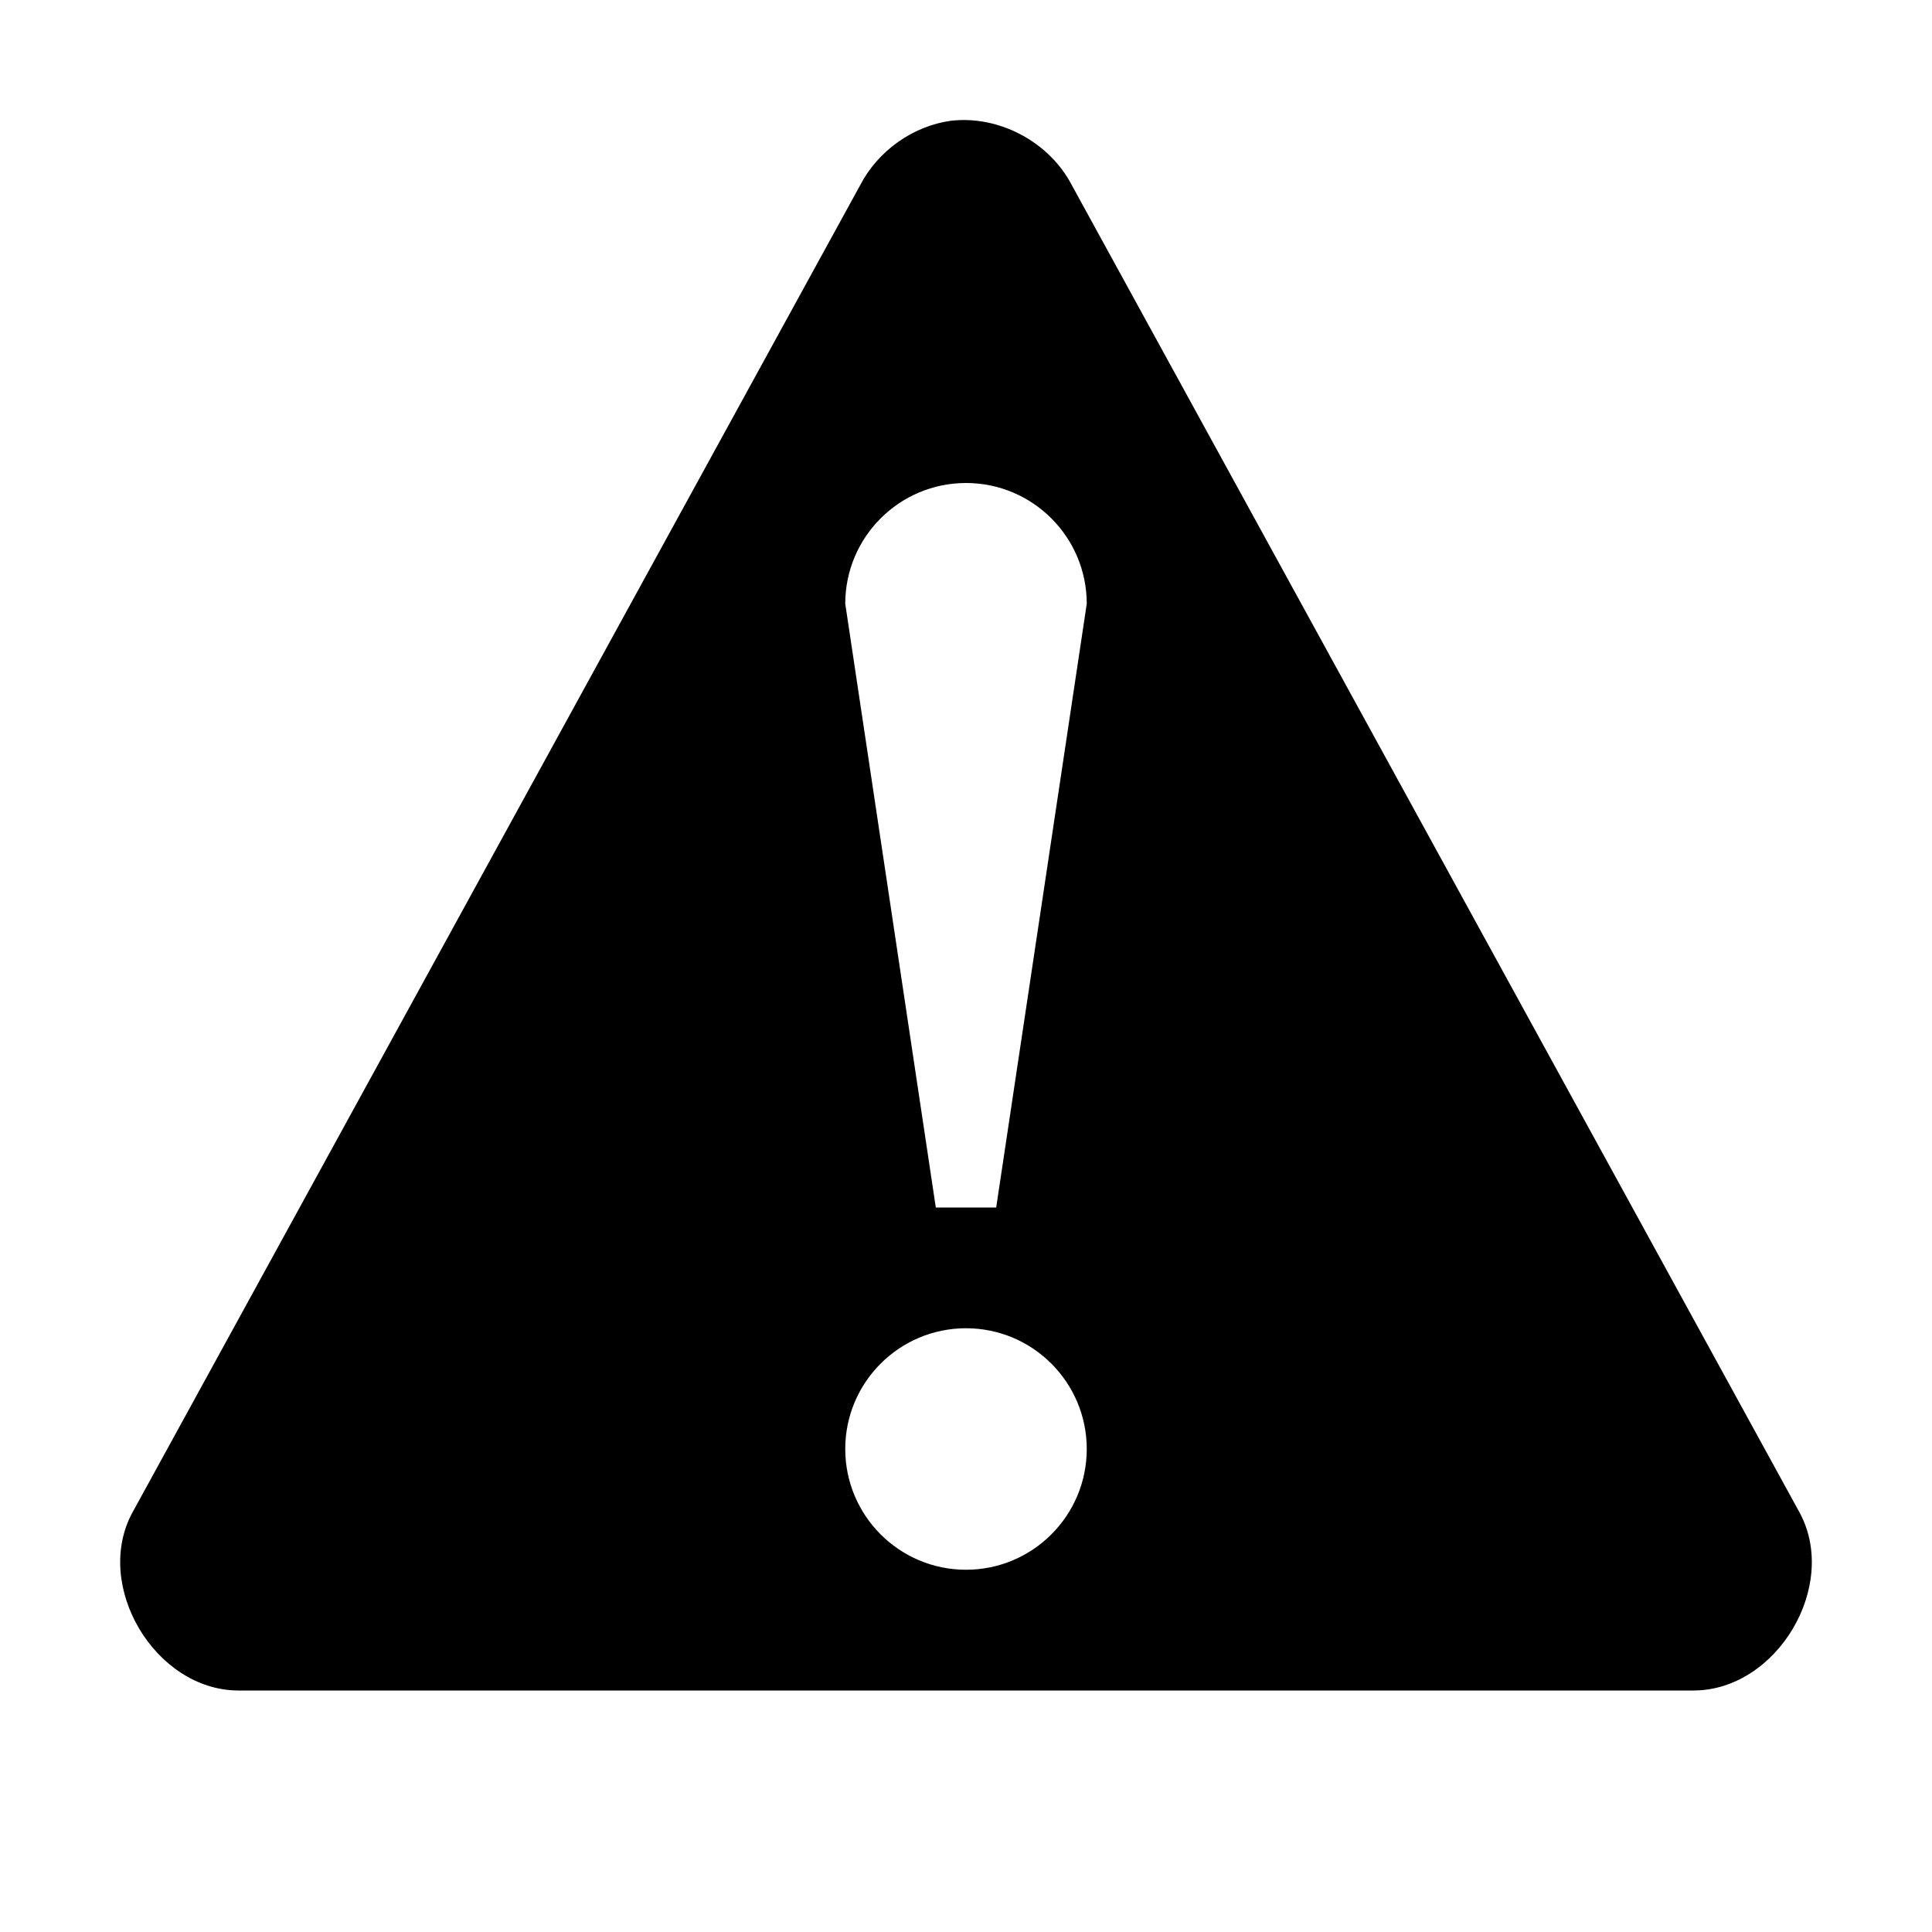 <?xml version="1.0" encoding="UTF-8" standalone="no"?>
<!-- Created with Inkscape (http://www.inkscape.org/) -->

<svg
   xmlns:osb="http://www.openswatchbook.org/uri/2009/osb"
   xmlns:dc="http://purl.org/dc/elements/1.1/"
   xmlns:cc="http://creativecommons.org/ns#"
   xmlns:rdf="http://www.w3.org/1999/02/22-rdf-syntax-ns#"
   xmlns:svg="http://www.w3.org/2000/svg"
   xmlns="http://www.w3.org/2000/svg"
   xmlns:xlink="http://www.w3.org/1999/xlink"
   xmlns:sodipodi="http://sodipodi.sourceforge.net/DTD/sodipodi-0.dtd"
   xmlns:inkscape="http://www.inkscape.org/namespaces/inkscape"
   sodipodi:docname="dialog-warning-symbolic (copia).svg"
   height="16"
   id="svg7384"
   style="enable-background:new"
   inkscape:version="0.48.5 r10040"
   version="1.1"
   width="16">
  <sodipodi:namedview
     inkscape:bbox-nodes="true"
     inkscape:bbox-paths="true"
     bordercolor="#666666"
     borderlayer="false"
     borderopacity="1"
     inkscape:current-layer="layer9"
     inkscape:cx="-77.87513"
     inkscape:cy="13.347928"
     gridtolerance="10"
     inkscape:guide-bbox="true"
     guidetolerance="10"
     id="namedview88"
     inkscape:object-nodes="false"
     inkscape:object-paths="false"
     objecttolerance="10"
     pagecolor="#333333"
     inkscape:pageopacity="1"
     inkscape:pageshadow="2"
     showborder="true"
     showgrid="false"
     showguides="true"
     inkscape:showpageshadow="true"
     inkscape:snap-bbox="true"
     inkscape:snap-bbox-edge-midpoints="true"
     inkscape:snap-bbox-midpoints="true"
     inkscape:snap-global="true"
     inkscape:snap-grids="true"
     inkscape:snap-nodes="true"
     inkscape:snap-others="false"
     inkscape:snap-to-guides="true"
     inkscape:window-height="1007"
     inkscape:window-maximized="1"
     inkscape:window-width="1920"
     inkscape:window-x="0"
     inkscape:window-y="31"
     inkscape:zoom="6.4633978">
    <inkscape:grid
       color="#000000"
       dotted="false"
       empcolor="#0800ff"
       empopacity="0.463"
       empspacing="4"
       enabled="true"
       id="grid4866"
       opacity="0.165"
       originx="-300px"
       originy="-511px"
       snapvisiblegridlinesonly="true"
       spacingx="0.25px"
       spacingy="0.25px"
       type="xygrid"
       visible="true" />
  </sodipodi:namedview>
  <title
     id="title8473">Moka Symbolic Icon Theme</title>
  <defs
     id="defs7386">
    <linearGradient
       id="linearGradient5606"
       osb:paint="solid">
      <stop
         id="stop5608"
         offset="0"
         style="stop-color:#000000;stop-opacity:1;" />
    </linearGradient>
    <filter
       inkscape:collect="always"
       color-interpolation-filters="sRGB"
       id="filter7554">
      <feBlend
         inkscape:collect="always"
         id="feBlend7556"
         in2="BackgroundImage"
         mode="darken" />
    </filter>
    <linearGradient
       inkscape:collect="always"
       gradientTransform="matrix(0.081,0,0,0.079,540.814,254.847)"
       gradientUnits="userSpaceOnUse"
       xlink:href="#linearGradient3785"
       id="linearGradient3189"
       x1="365.512"
       x2="365.978"
       y1="408.397"
       y2="520.171" />
    <linearGradient
       id="linearGradient3785">
      <stop
         id="stop3787"
         offset="0"
         style="stop-color:#384880;stop-opacity:1;" />
      <stop
         id="stop3789"
         offset="1"
         style="stop-color:#000000;stop-opacity:1;" />
    </linearGradient>
  </defs>
  <g
     inkscape:groupmode="layer"
     id="layer9"
     inkscape:label="status"
     style="display:inline"
     transform="translate(-541,294)">
    <path
       inkscape:connector-curvature="0"
       d="m 548.875,-293 c -0.316,0.044 -0.603,0.249 -0.75,0.531 l -6.031,11 c -0.322,0.603 0.189,1.463 0.875,1.469 l 12.062,0 c 0.686,-0.006 1.197,-0.865 0.875,-1.469 l -6.031,-11 c -0.186,-0.356 -0.6,-0.577 -1,-0.531 z m 0.125,3 c 0.552,0 1,0.448 1,1 l -0.75,5 -0.5,0 -0.75,-5 c 0,-0.552 0.448,-1 1,-1 z m 0,7 c 0.552,0 1,0.448 1,1 0,0.552 -0.448,1 -1,1 -0.552,0 -1,-0.448 -1,-1 0,-0.552 0.448,-1 1,-1 z"
       id="path2985"
       sodipodi:nodetypes="ccccccccsccccssssss"
       style="fill:#000000;fill-opacity:1;stroke:none" />
  </g>
  <g
     inkscape:groupmode="layer"
     id="layer10"
     inkscape:label="devices"
     style="display:inline;filter:url(#filter7554)"
     transform="translate(-541,294)" />
  <g
     inkscape:groupmode="layer"
     id="layer1"
     inkscape:label="places"
     style="display:inline"
     transform="translate(-300,-323)" />
  <g
     inkscape:groupmode="layer"
     id="layer14"
     inkscape:label="mimetypes"
     style="display:inline"
     transform="translate(-541,294)" />
  <g
     inkscape:groupmode="layer"
     id="layer15"
     inkscape:label="emblems"
     style="display:inline"
     transform="translate(-541,294)" />
  <g
     inkscape:groupmode="layer"
     id="g71291"
     inkscape:label="emotes"
     style="display:inline"
     transform="translate(-541,294)" />
  <g
     inkscape:groupmode="layer"
     id="layer2"
     inkscape:label="categories"
     style="display:inline"
     transform="translate(-300,-173)" />
  <g
     inkscape:groupmode="layer"
     id="g6058"
     inkscape:label="apps"
     style="display:inline"
     transform="translate(-300,-173)" />
  <g
     inkscape:groupmode="layer"
     id="layer12"
     inkscape:label="actions"
     style="display:inline"
     transform="translate(-541,294)" />
</svg>
